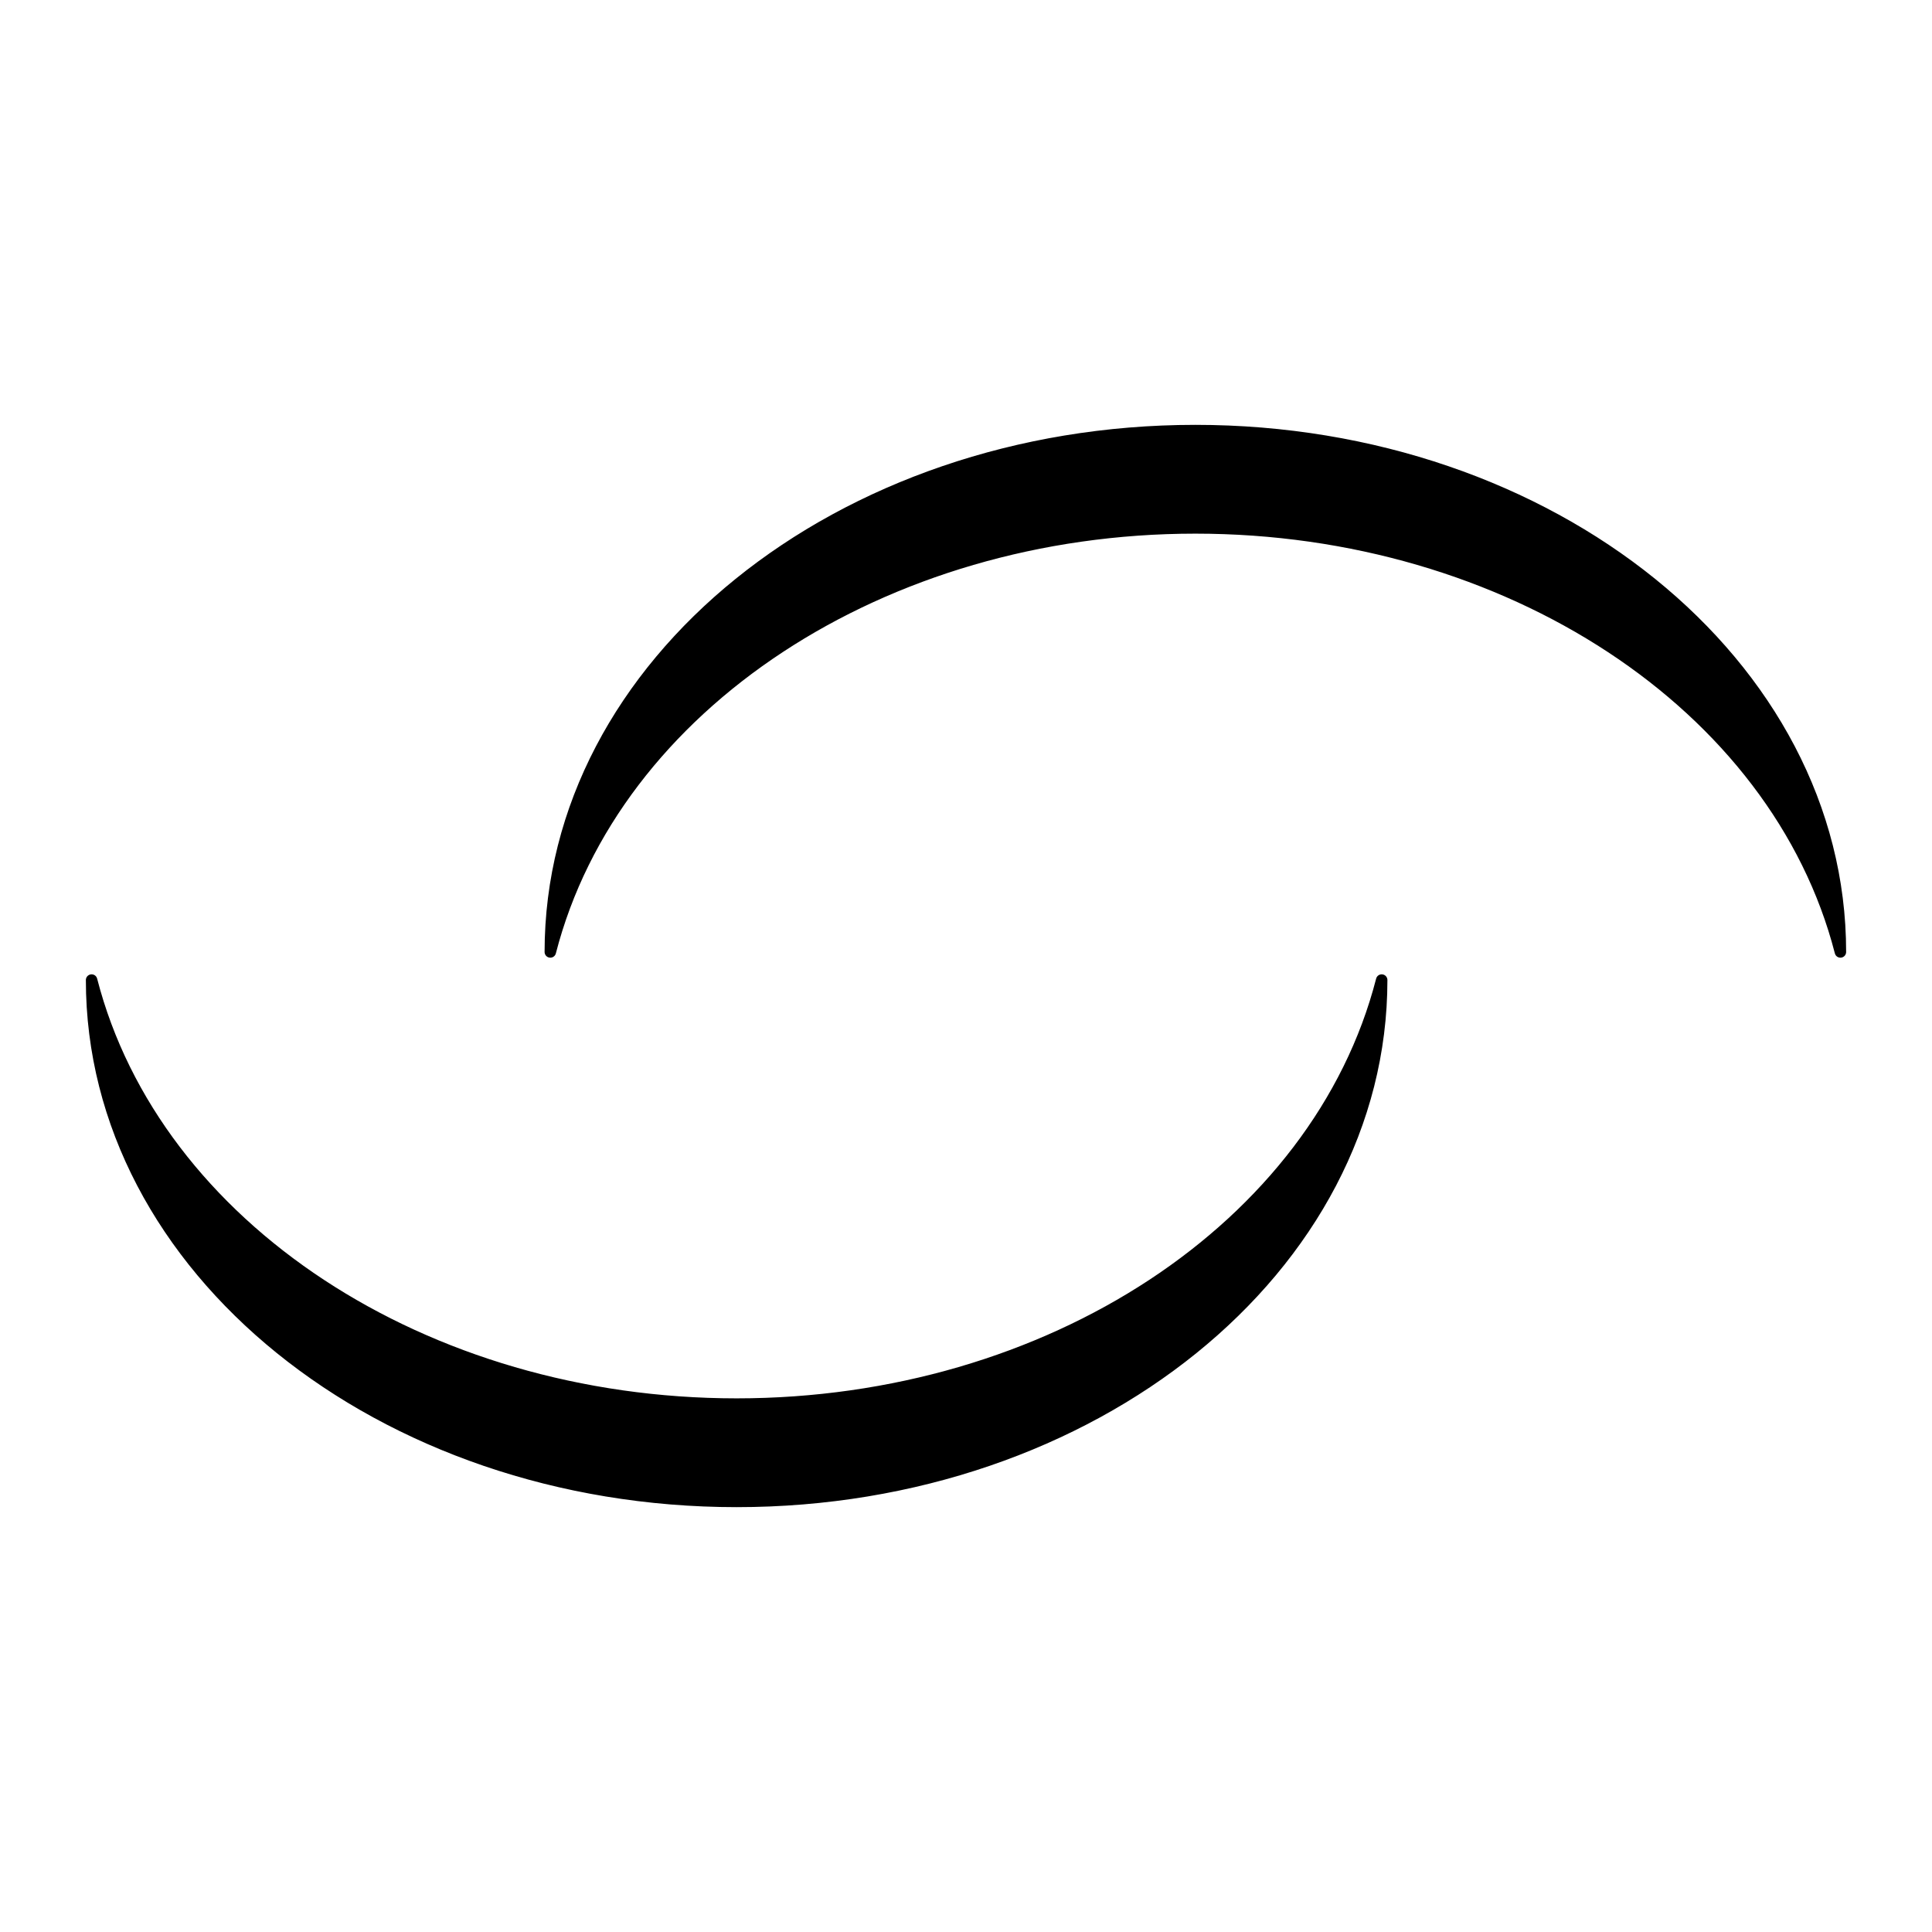 <svg version="1.1" viewBox="0.0 0.0 168.764 168.764" fill="none" stroke="none" stroke-linecap="square" stroke-miterlimit="10" xmlns:xlink="http://www.w3.org/1999/xlink" xmlns="http://www.w3.org/2000/svg"><clipPath id="p.0"><path d="m0 0l168.764 0l0 168.764l-168.764 0l0 -168.764z" clip-rule="nonzero"/></clipPath><g clip-path="url(#p.0)"><path fill="#000000" fill-opacity="0.0" d="m0 0l168.764 0l0 168.764l-168.764 0z" fill-rule="evenodd"/><path fill="#000000" d="m48.071 83.155l0 0c0 -25.153 25.227 -45.543 56.346 -45.543c31.119 0 56.346 20.39 56.346 45.543l0 0c-5.556 -21.576 -29.08 -37.04 -56.346 -37.04c-27.266 0 -50.791 15.464 -56.346 37.04z" fill-rule="evenodd"/><path stroke="#000000" stroke-width="1.0" stroke-linejoin="round" stroke-linecap="butt" d="m48.071 83.155l0 0c0 -25.153 25.227 -45.543 56.346 -45.543c31.119 0 56.346 20.39 56.346 45.543l0 0c-5.556 -21.576 -29.08 -37.04 -56.346 -37.04c-27.266 0 -50.791 15.464 -56.346 37.04z" fill-rule="evenodd"/><path fill="#000000" d="m120.693 85.609l0 0c0 25.153 -25.227 45.543 -56.346 45.543c-31.119 0 -56.346 -20.39 -56.346 -45.543l0 0c5.556 21.576 29.08 37.04 56.346 37.04c27.266 0 50.791 -15.464 56.346 -37.04z" fill-rule="evenodd"/><path stroke="#000000" stroke-width="1.0" stroke-linejoin="round" stroke-linecap="butt" d="m120.693 85.609l0 0c0 25.153 -25.227 45.543 -56.346 45.543c-31.119 0 -56.346 -20.39 -56.346 -45.543l0 0c5.556 21.576 29.08 37.04 56.346 37.04c27.266 0 50.791 -15.464 56.346 -37.04z" fill-rule="evenodd"/></g></svg>